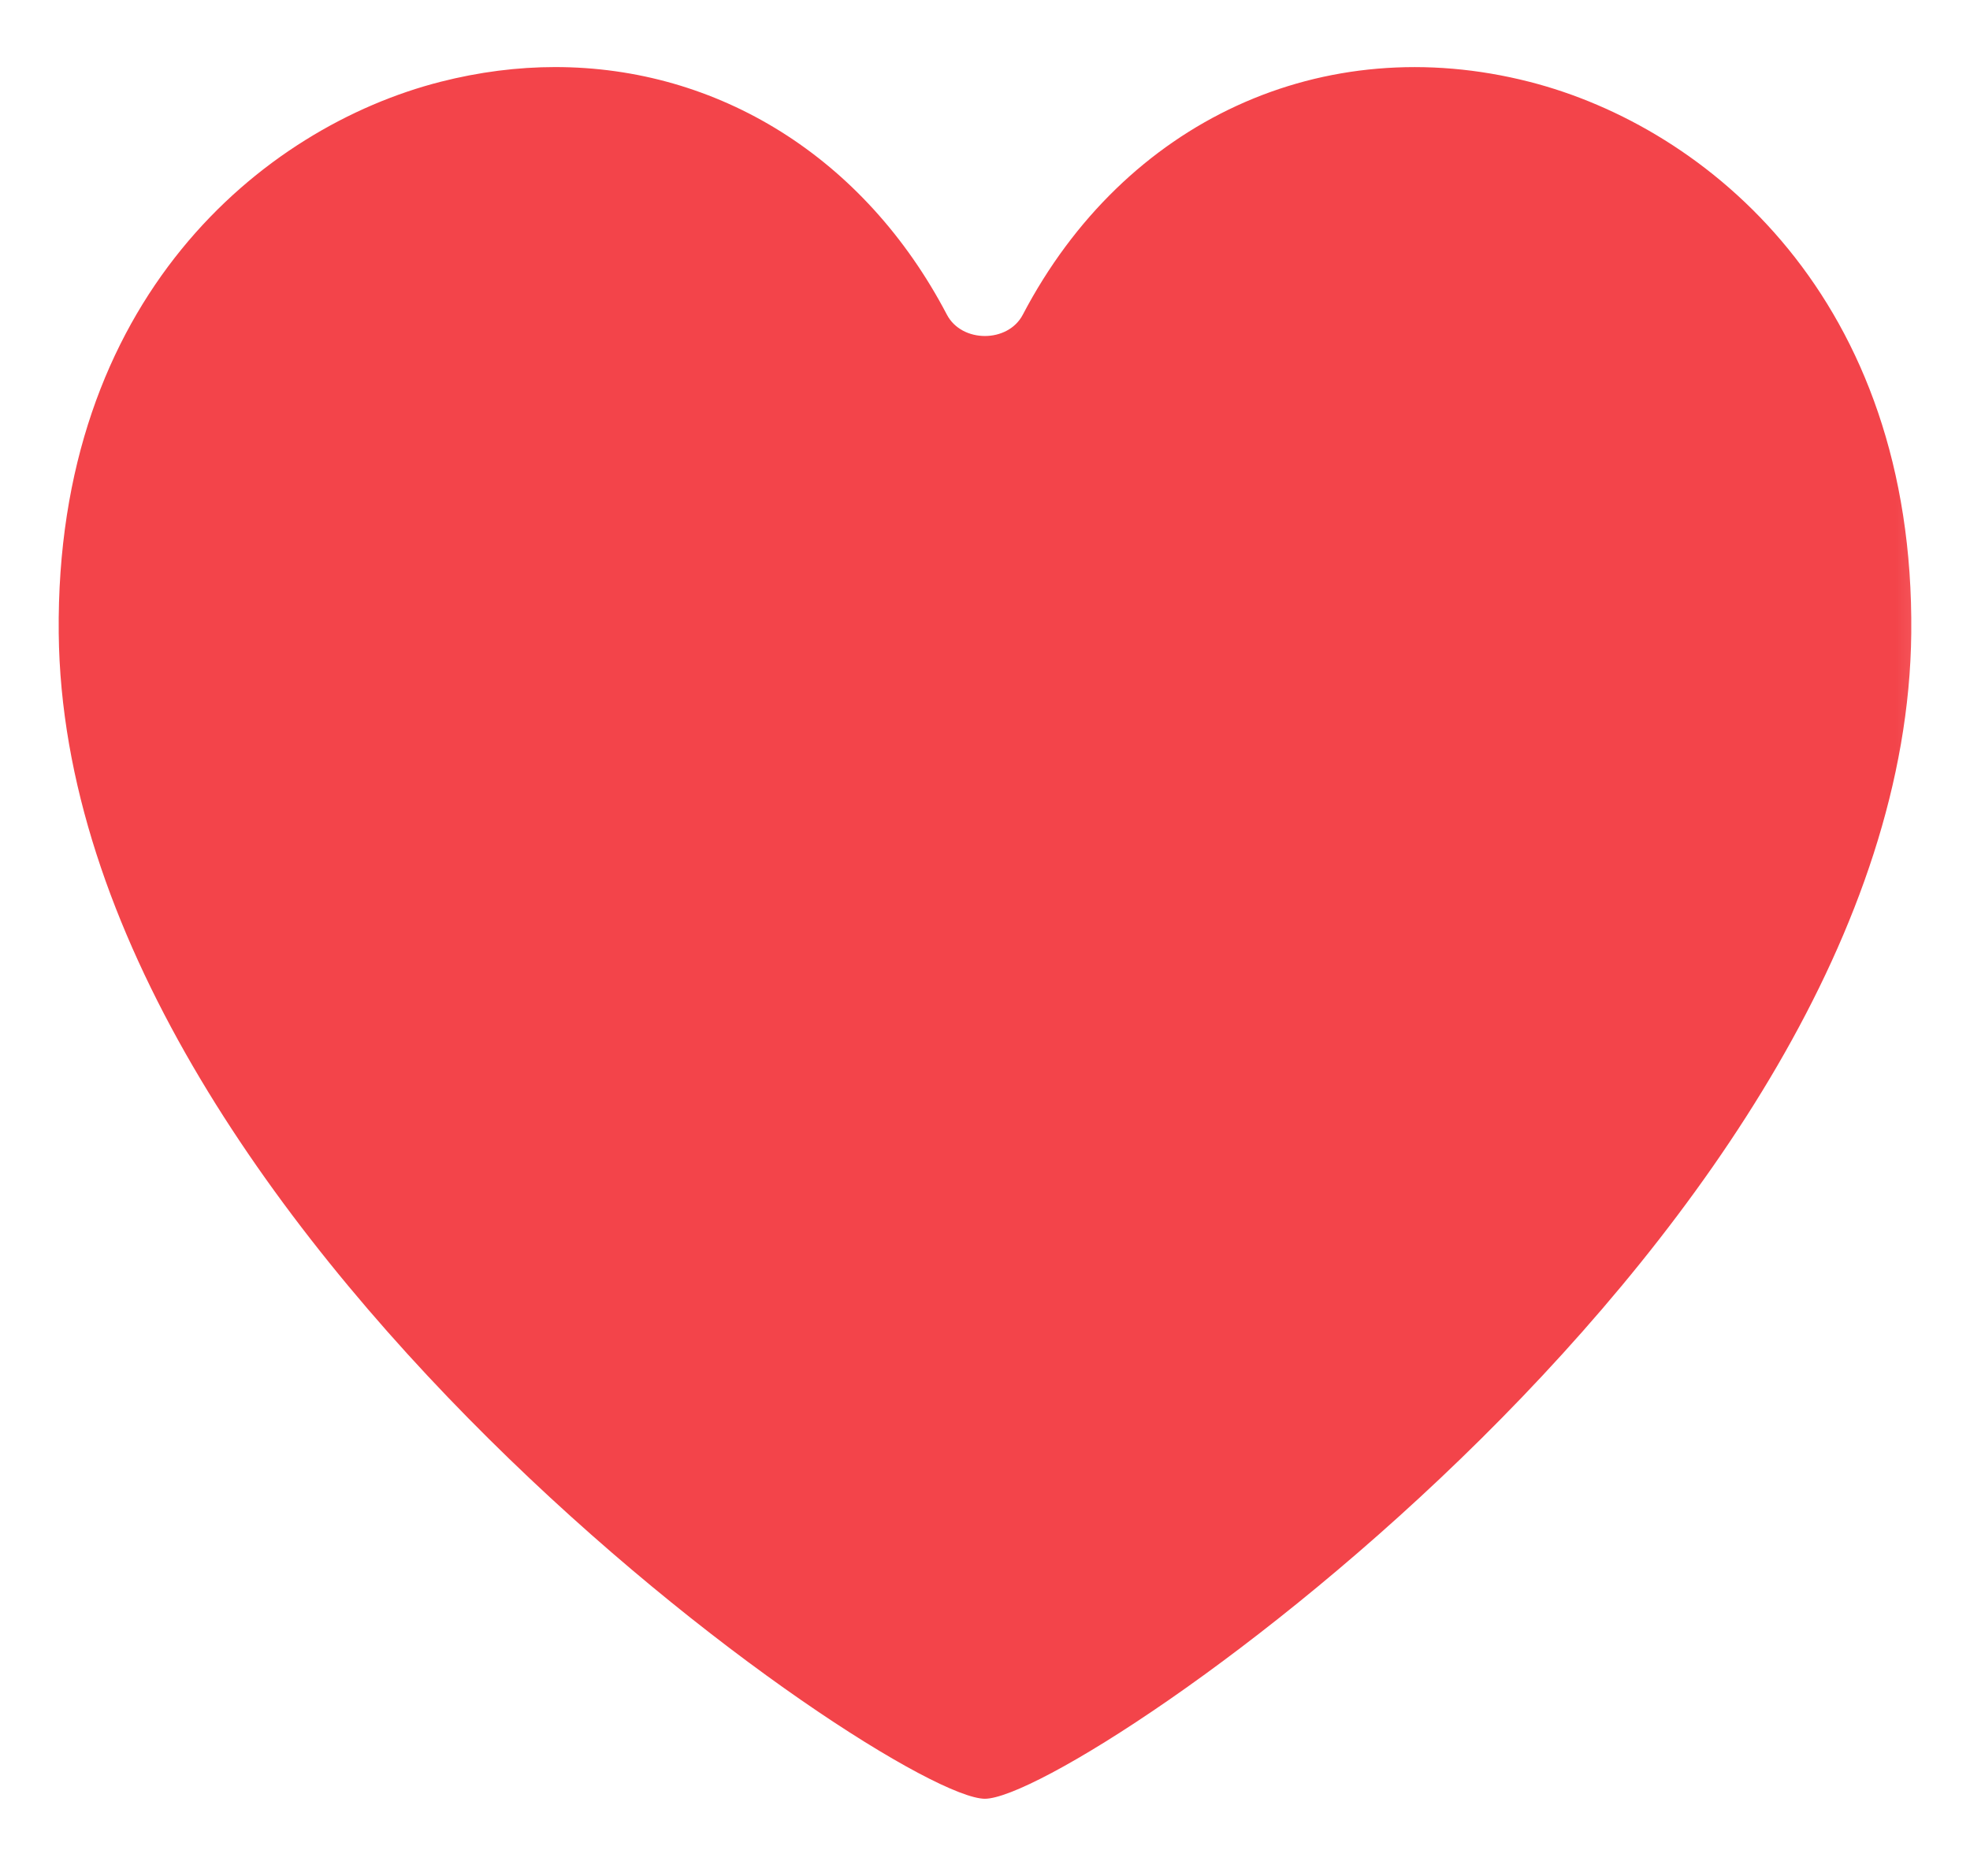 <svg xmlns="http://www.w3.org/2000/svg" xmlns:xlink="http://www.w3.org/1999/xlink" width="21" height="20" viewBox="0 0 21 20">
    <defs>
        <path id="a" d="M0 0h21.579v20.31H0z"/>
    </defs>
    <g fill="none" fill-rule="evenodd" transform="translate(-.29 -.21)">
        <mask id="b" fill="#fff">
            <use xlink:href="#a"/>
        </mask>
        <path fill="#F3444A" d="M6.208.925c-.4 0-.81.052-1.222.157C3.086 1.567.88 3.398.916 6.96c.064 6.333 8.862 12.422 9.873 12.427 1.011-.005 9.81-6.094 9.875-12.427.035-3.562-2.17-5.393-4.071-5.878-2.198-.561-4.316.413-5.4 2.483-.158.303-.65.303-.809 0-.88-1.681-2.442-2.64-4.176-2.64" mask="url(#b)"/>
    </g>
</svg>
